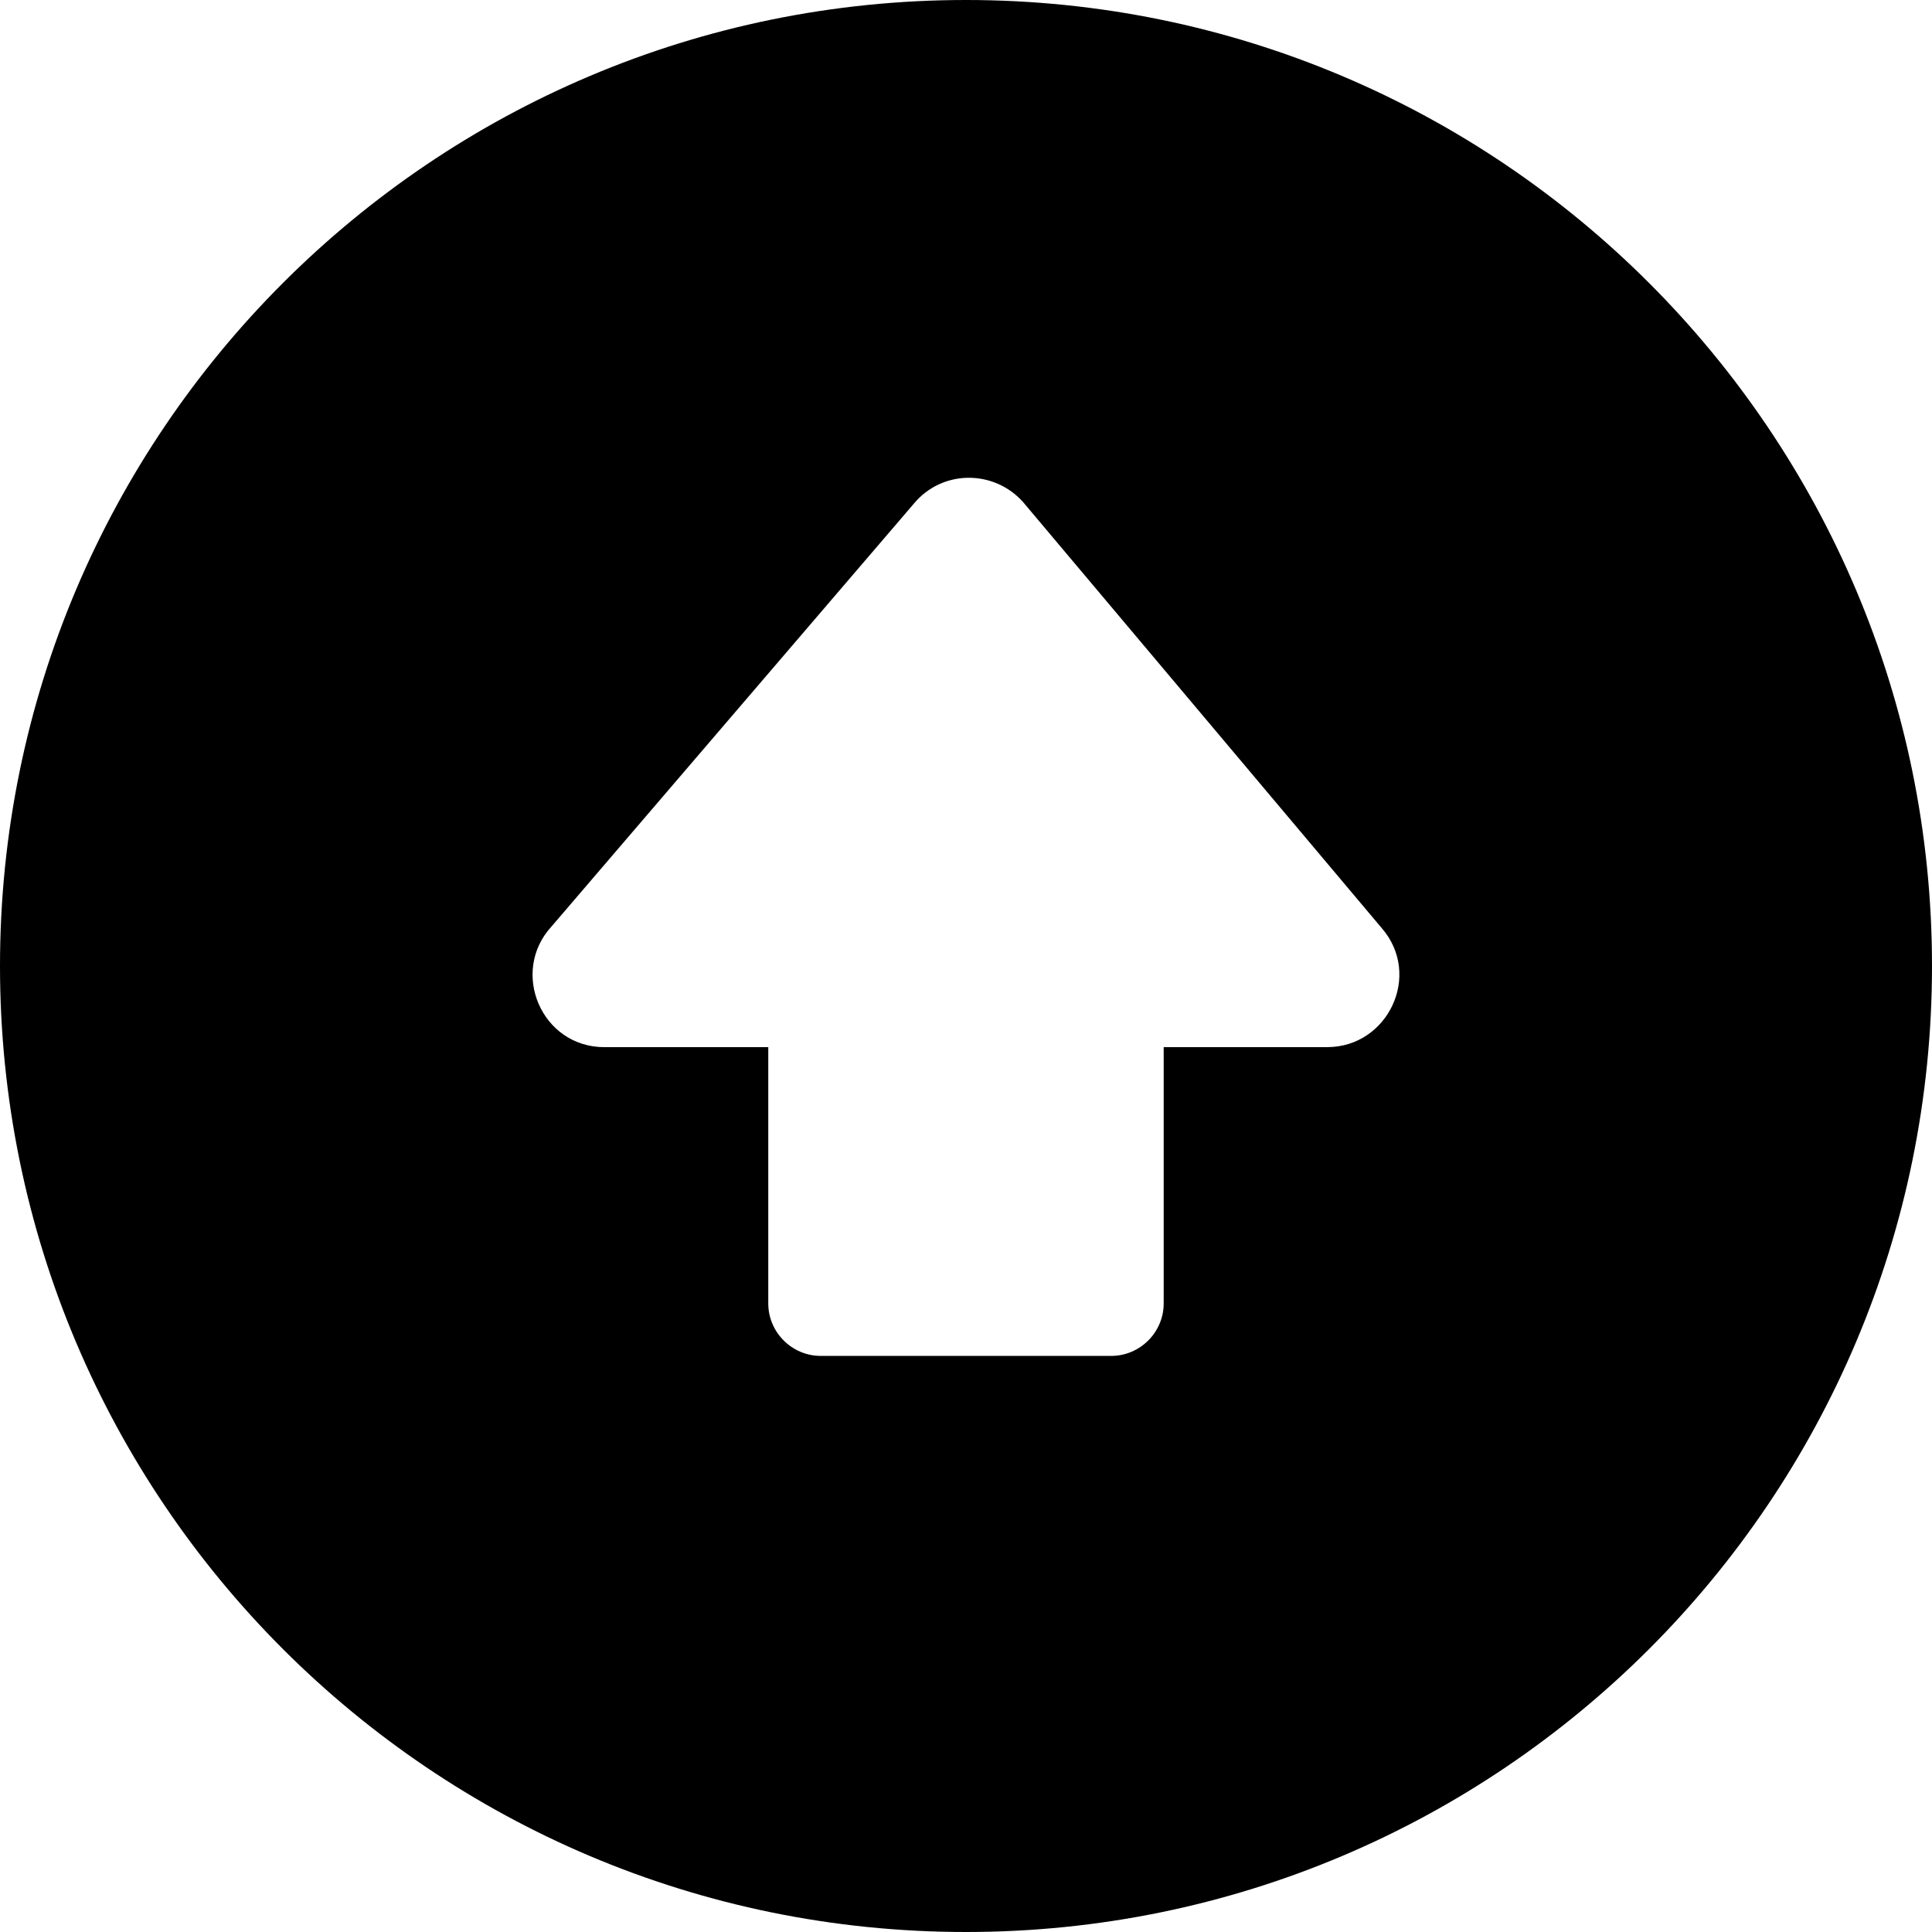 <svg xmlns="http://www.w3.org/2000/svg" shape-rendering="geometricPrecision" text-rendering="geometricPrecision" image-rendering="optimizeQuality" fill-rule="evenodd" clip-rule="evenodd" viewBox="0 0 512 512"><path d="M512 256c0 70.67-28.66 134.69-74.98 181.02C390.69 483.34 326.68 512 256 512s-134.69-28.66-181.02-74.98C28.66 390.69 0 326.67 0 256c0-70.68 28.66-134.69 74.98-181.01C121.31 28.66 185.32 0 256 0c70.67 0 134.69 28.66 181.02 74.99C483.34 121.31 512 185.32 512 256zm-160.23 21.5h-43.38v67.93c0 7.63-6.27 13.9-13.91 13.9H217.5c-7.62 0-13.9-6.25-13.9-13.9v-67.92h-43.41c-16.71 0-25.11-19.9-14.05-31.96l96.01-112.04c7.54-9.12 21.31-9.13 29.04-.38l94.96 112.8c10.83 12.43 1.66 31.55-14.38 31.57z"/></svg>